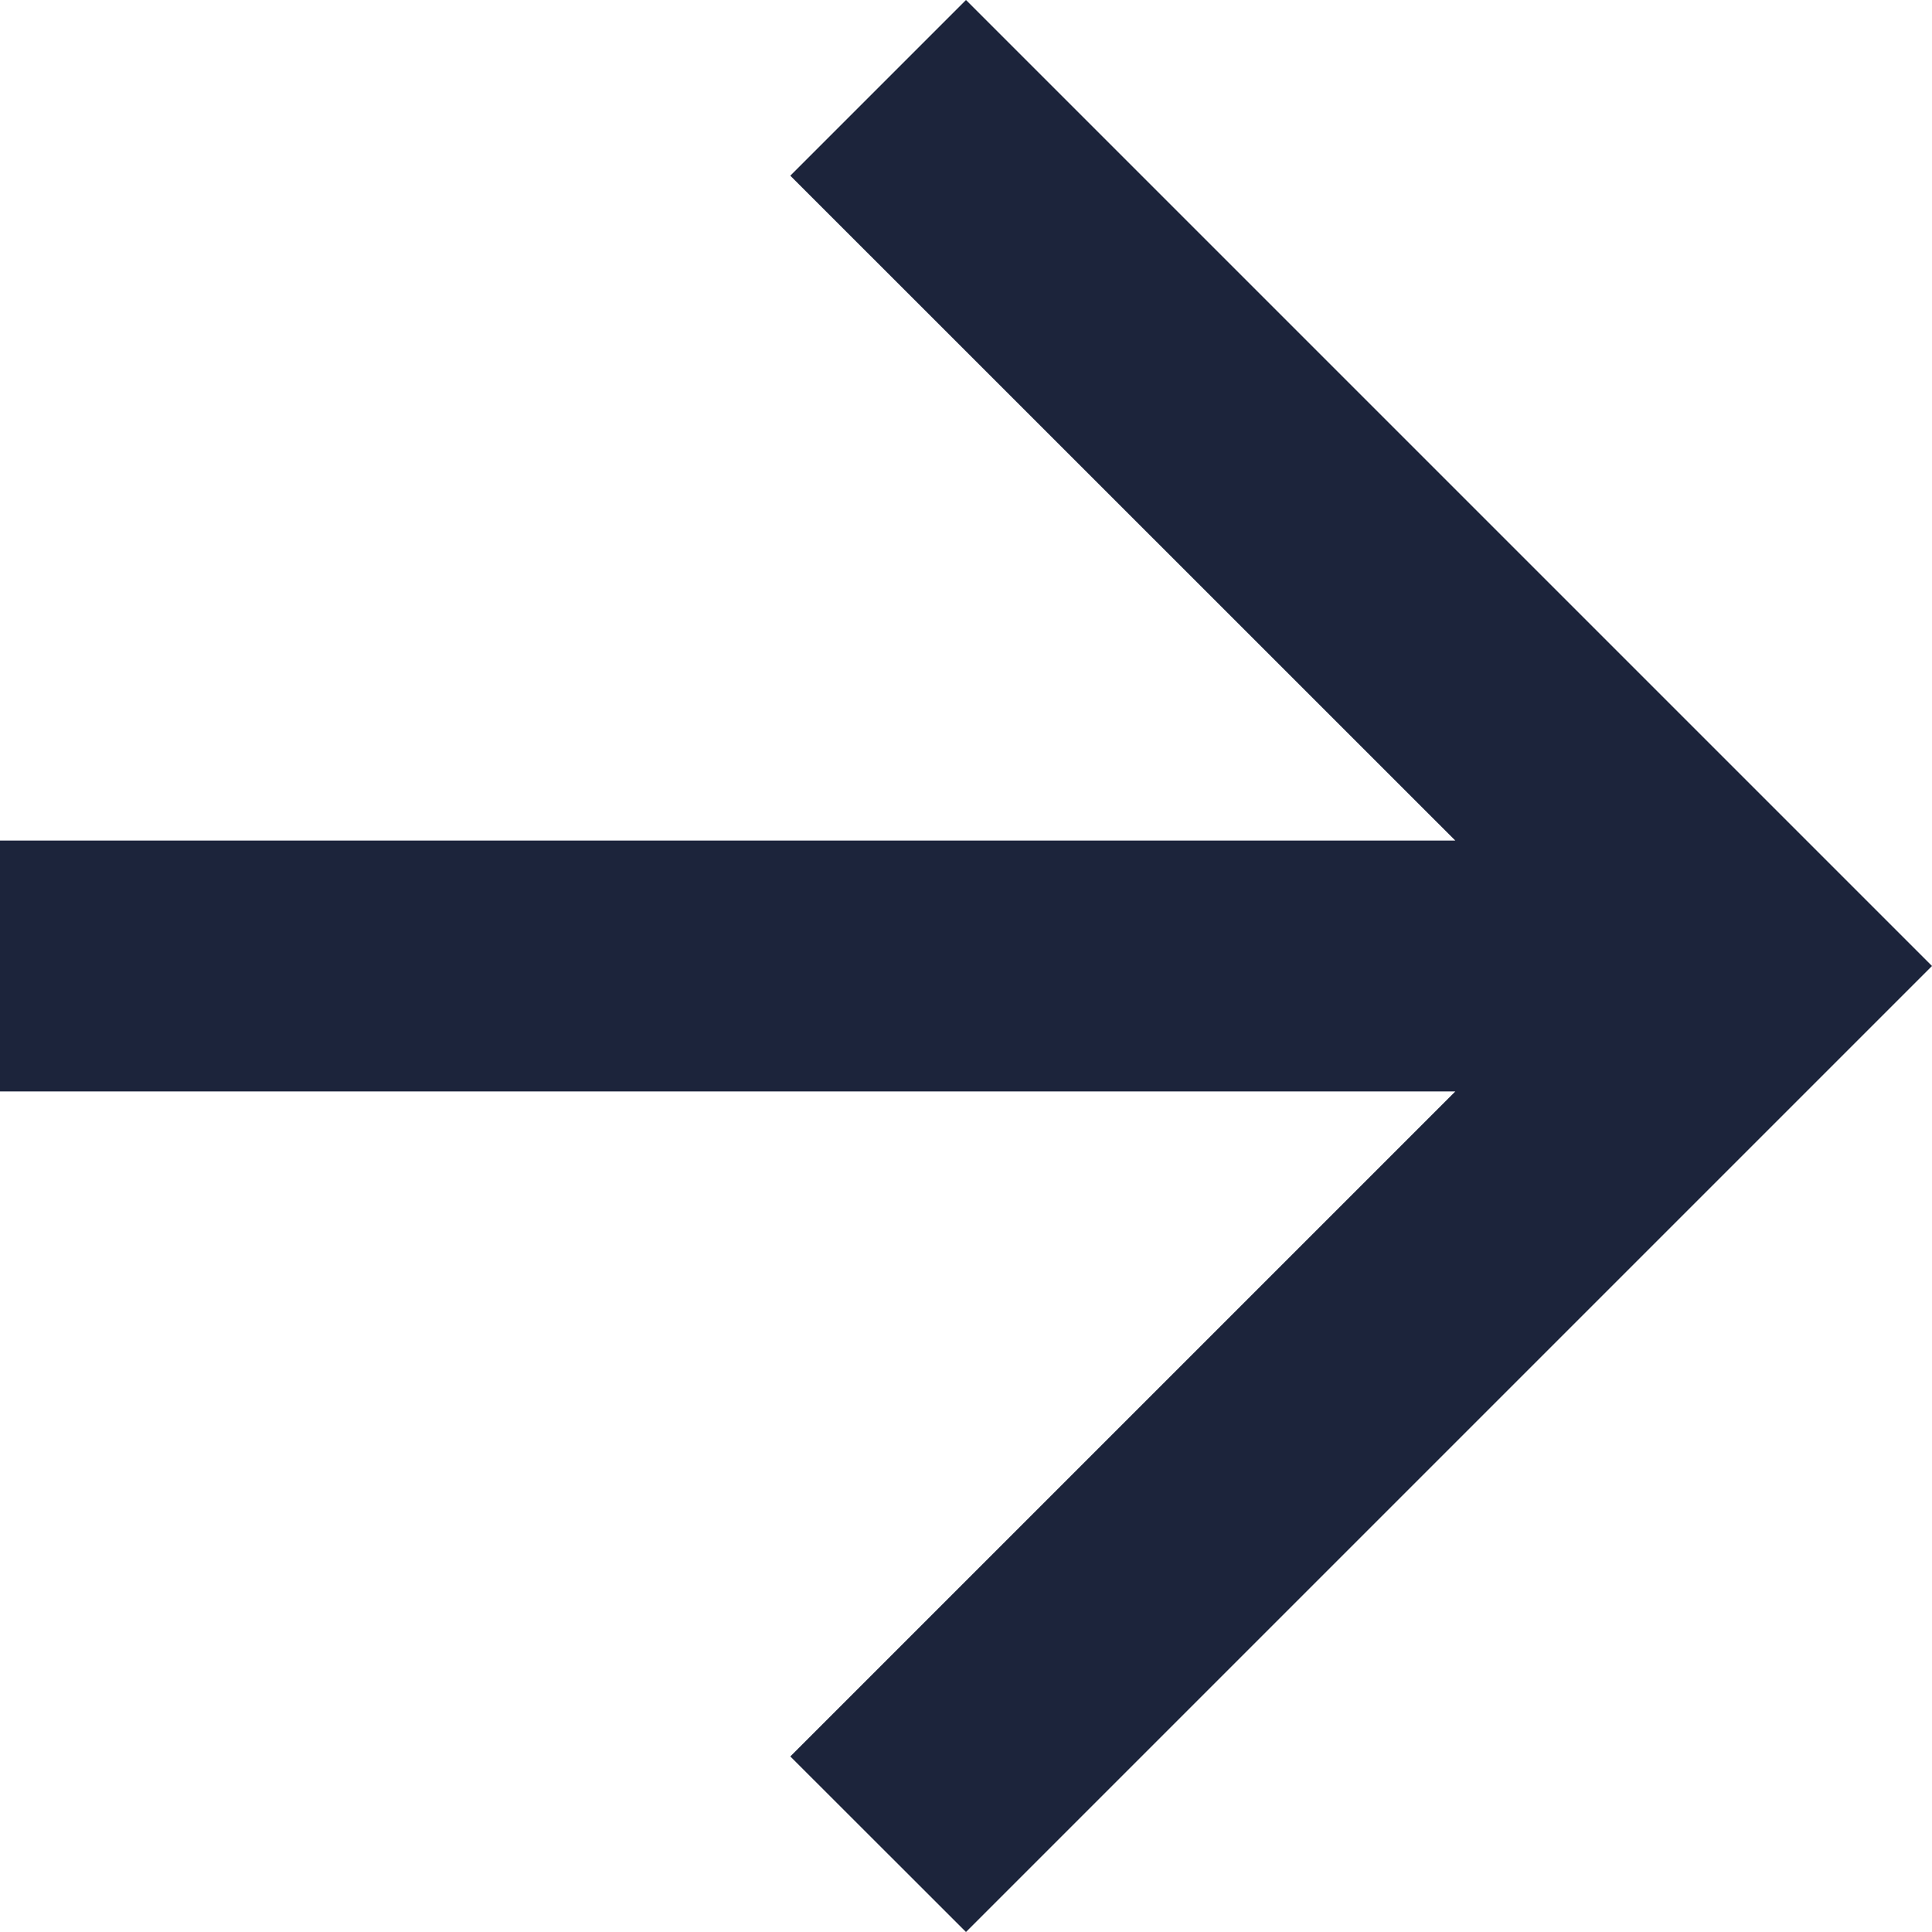 <svg width="16" height="16" viewBox="0 0 16 16" fill="none" xmlns="http://www.w3.org/2000/svg">
<path d="M8 0L6.545 1.455L12.052 6.961H0V9.039H12.052L6.545 14.546L8 16L16 8L8 0Z" fill="#1C243B"/>
</svg>

